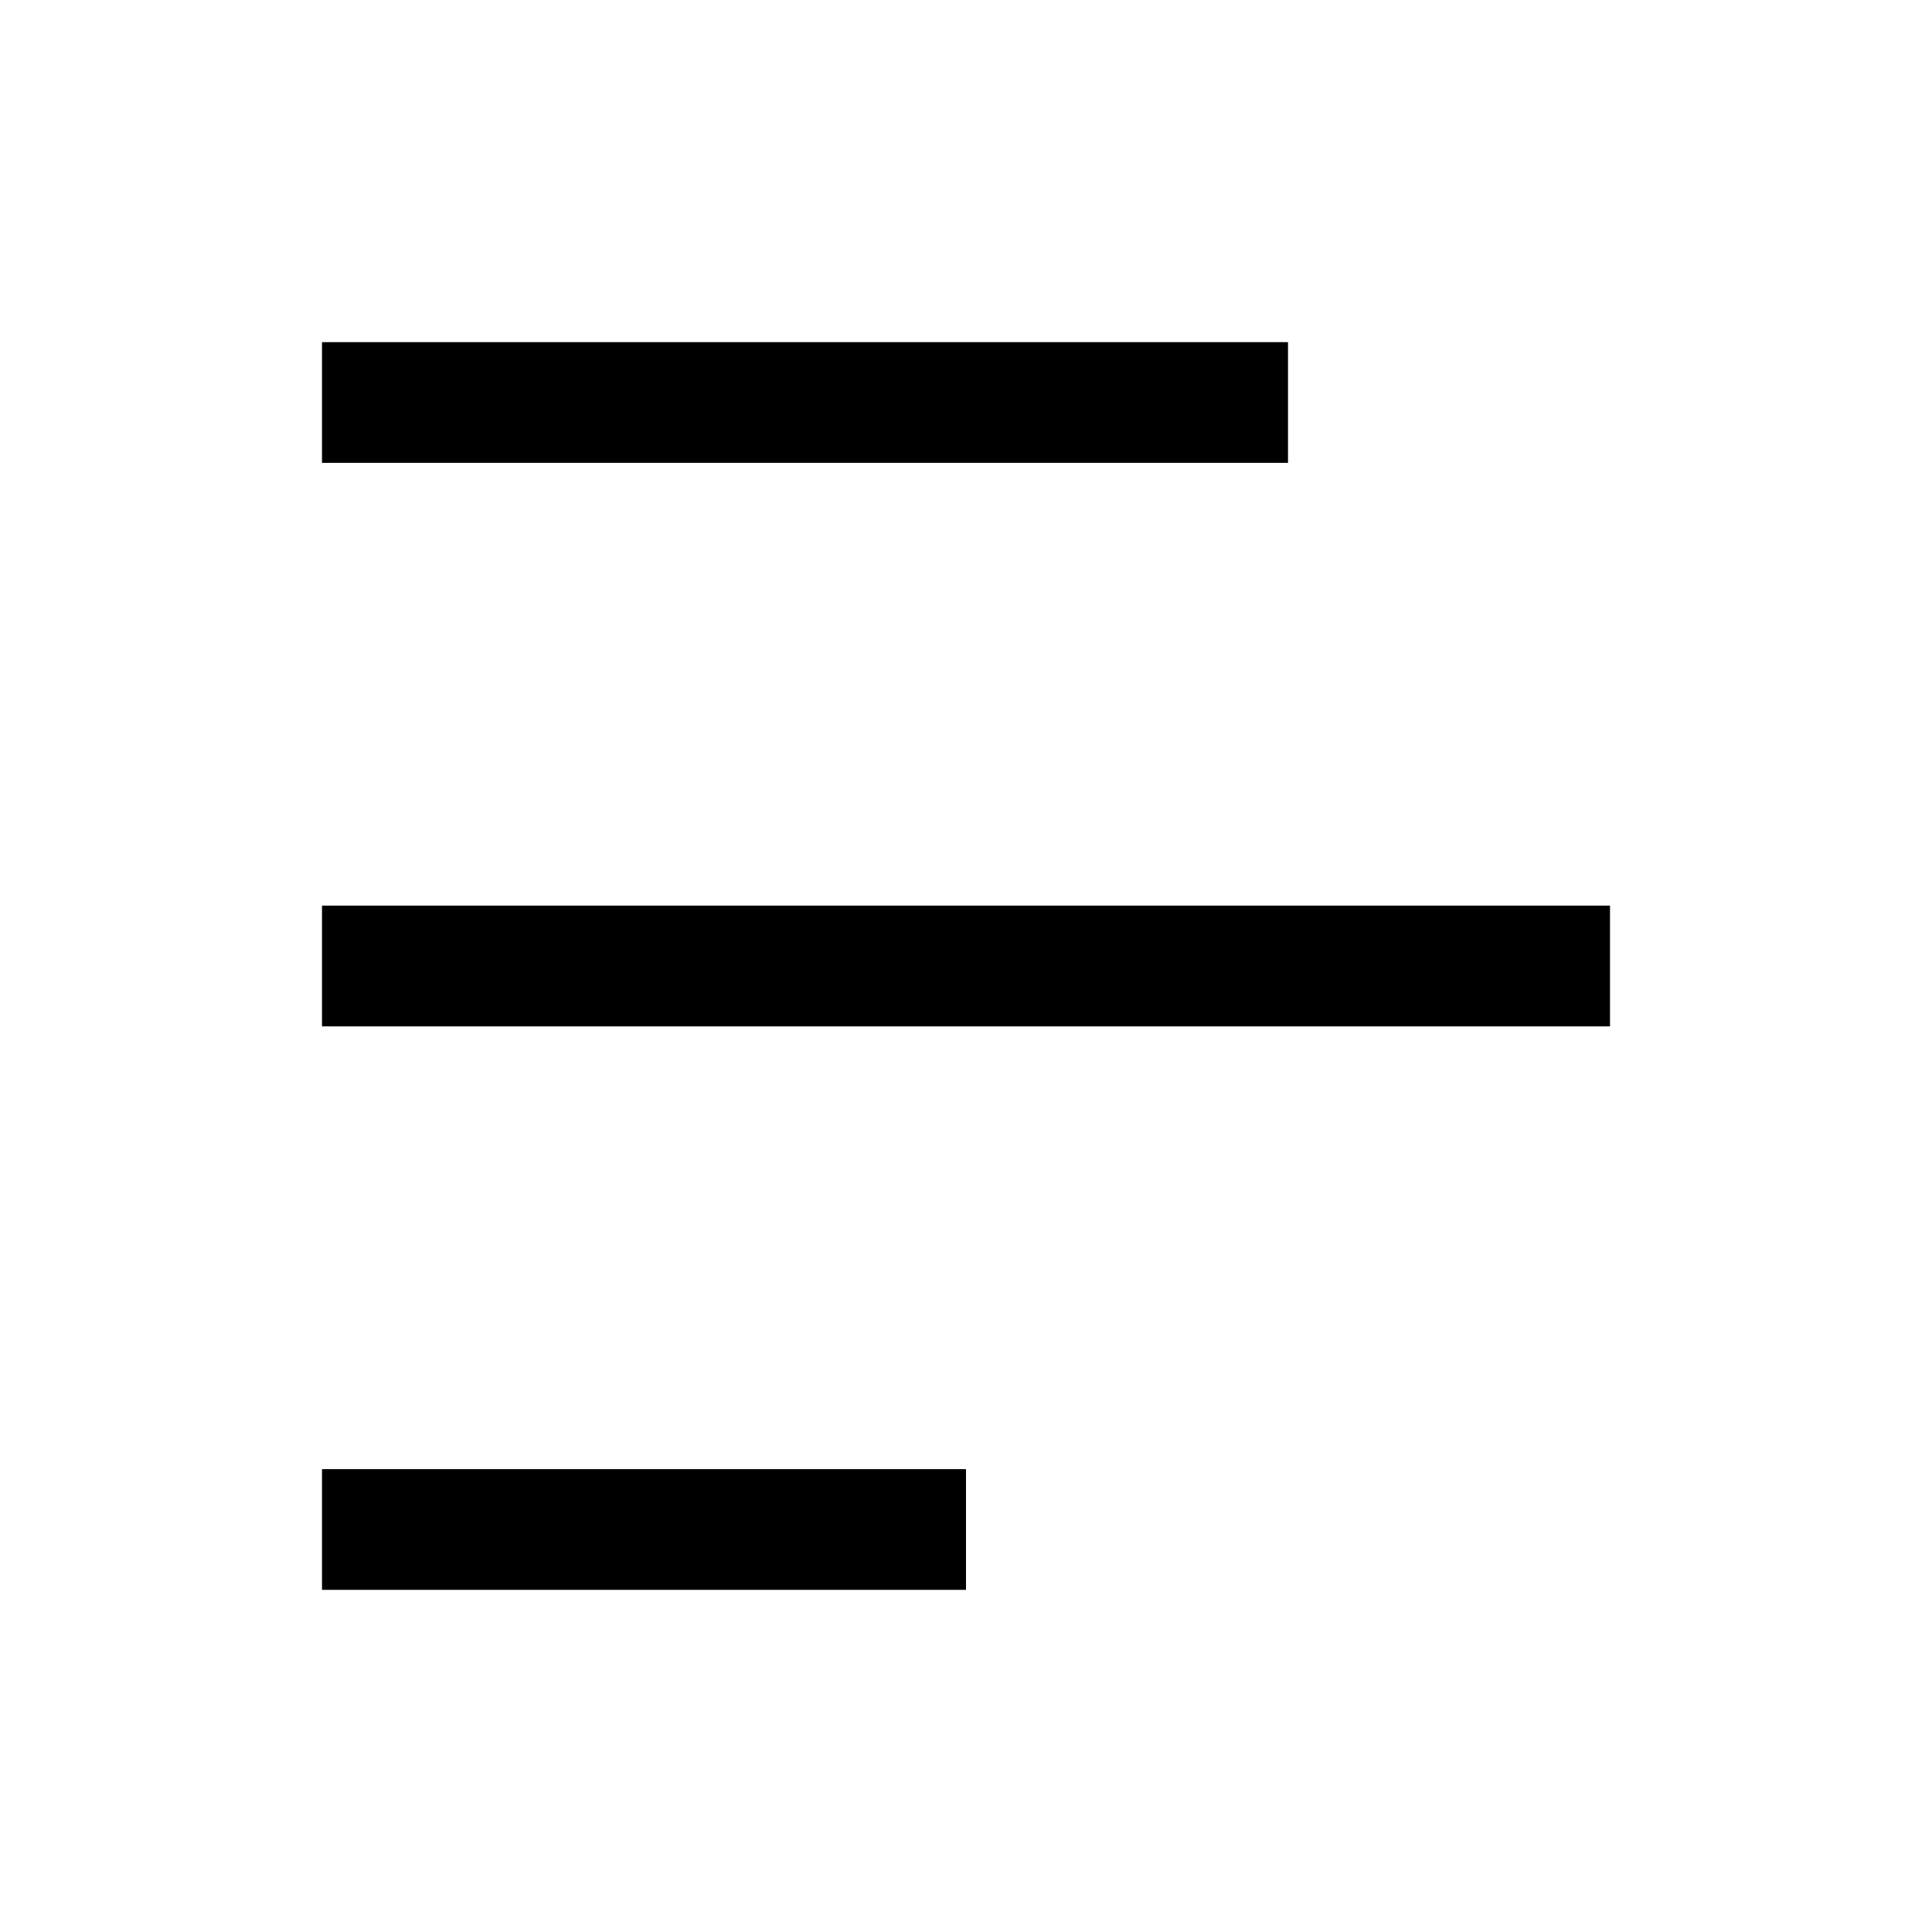 <svg width="24" height="24" viewBox="0 0 24 24" fill="none" xmlns="http://www.w3.org/2000/svg">
    <path d="M4 5L16 5" stroke="currentColor" stroke-width="1.5" stroke-linejoin="round"/>
    <path d="M4 12L20 12" stroke="currentColor" stroke-width="1.5" stroke-linejoin="round"/>
    <path d="M4 19L12 19" stroke="currentColor" stroke-width="1.5" stroke-linejoin="round"/>
</svg>
